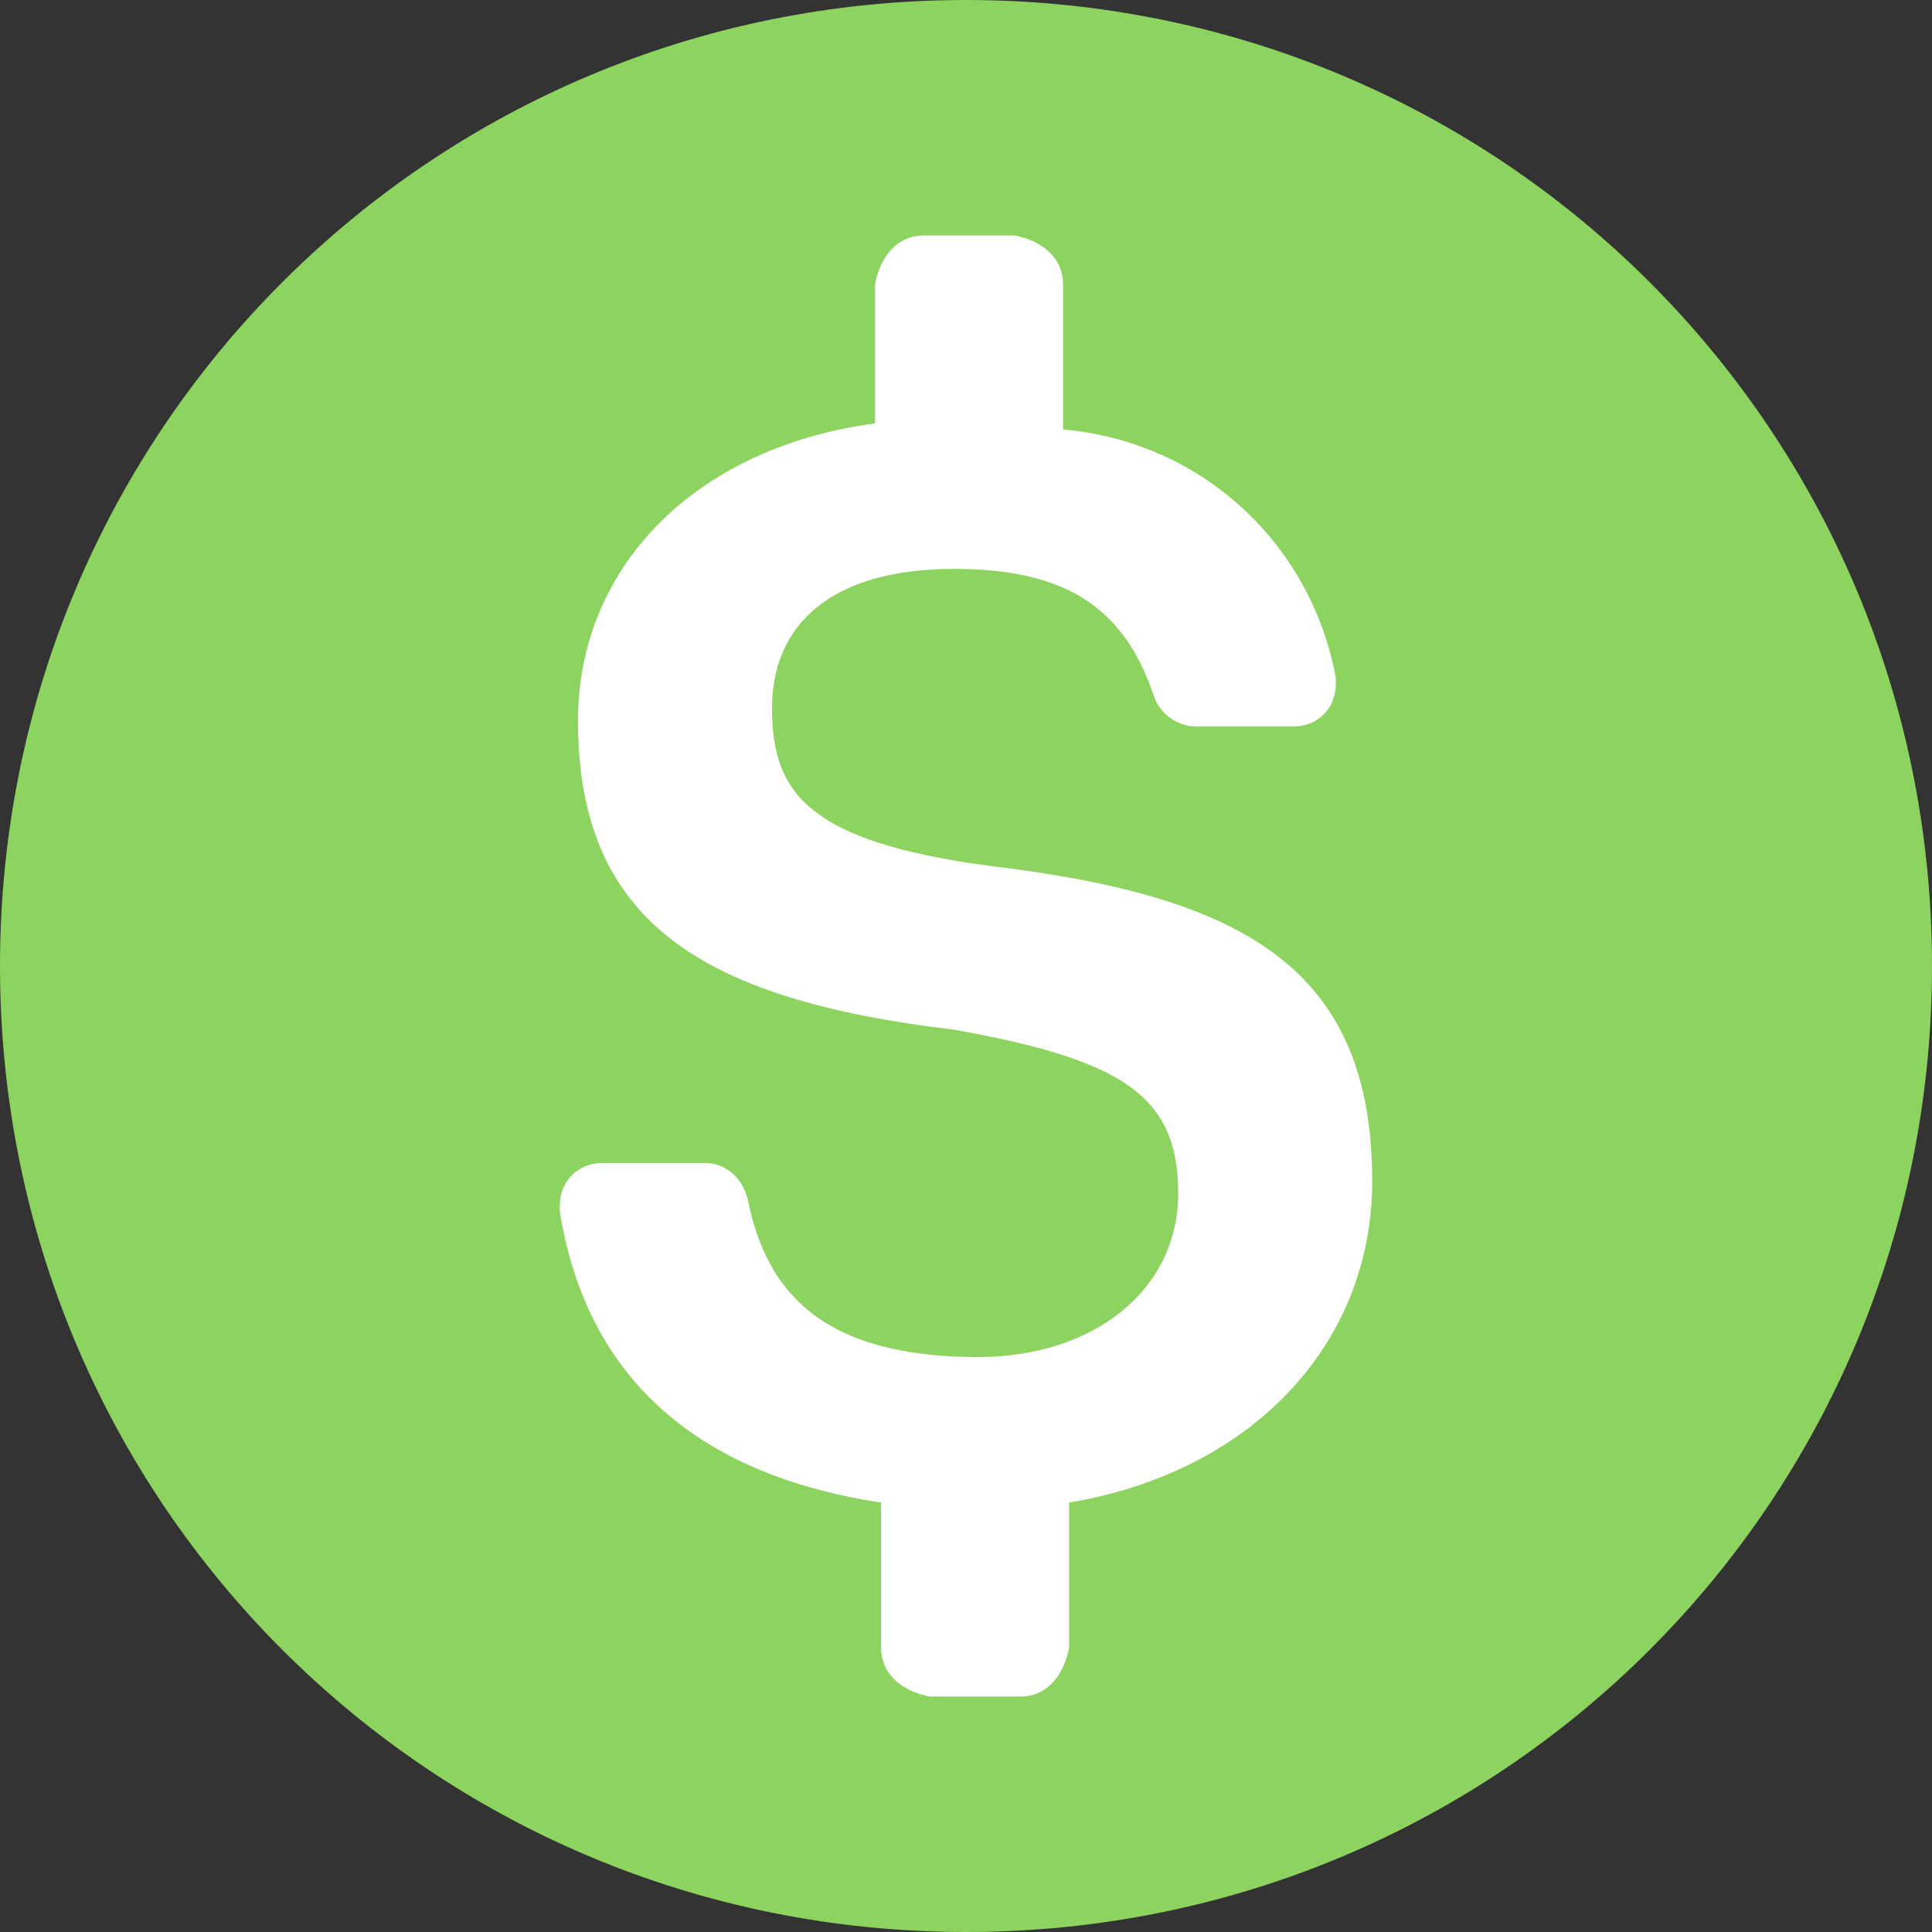 <?xml version="1.0" encoding="UTF-8" standalone="no"?>
<svg
   xmlns:dc="http://purl.org/dc/elements/1.1/"
   xmlns:cc="http://creativecommons.org/ns#"
   xmlns:rdf="http://www.w3.org/1999/02/22-rdf-syntax-ns#"
   xmlns:svg="http://www.w3.org/2000/svg"
   xmlns="http://www.w3.org/2000/svg"
   height="20"
   width="20"
   id="svg8"
   version="1.1"
   viewBox="0 0 20 20"
   data-name="86977684-12db-4850-8f30-233a7c267d11">
  <rect x="0" y="0" width="20" height="20" fill="#333333" stroke="none"/>
  <defs
     id="defs12" />
  <g
     transform="scale(0.01)"
     id="g4531">
    <path
       d="m 1000,2000 c 554.17,0 1000,-445.83 1000,-1000 C 2000,445.83 1554.17,0 1000,0 445.83,0 0,445.83 0,1000 0,1554.17 445.83,2000 1000,2000 Z"
       id="path2"
       style="fill:#8dd35f" />
    <path
       d="m 1420.494,1222.798 c 0,-219.657 -131.798,-294.97 -395.392,-326.345 -188.282,-25.109 -225.939,-75.313 -225.939,-163.188 0,-87.875 62.766,-144.344 188.282,-144.344 112.969,0 175.734,37.656 207.111,131.797 6.281,18.828 25.109,31.375 43.937,31.375 H 1338.9 c 25.109,0 43.936,-18.828 43.936,-43.922 v -6.281 C 1357.728,563.812 1244.759,457.124 1100.415,444.577 V 293.951 c 0,-25.109 -18.828,-43.937 -50.204,-50.218 h -94.141 c -25.109,0 -43.937,18.828 -50.218,50.218 v 144.344 c -188.282,25.109 -307.517,150.625 -307.517,307.532 0,207.11 125.516,288.689 389.111,320.079 175.734,31.375 232.22,69.032 232.22,169.454 0,100.421 -87.875,169.453 -207.111,169.453 -163.187,0 -219.672,-69.047 -238.5,-163.187 -6.266,-25.094 -25.094,-37.657 -43.922,-37.657 h -106.703 c -25.094,0 -43.922,18.829 -43.922,43.937 v 6.281 c 25.094,156.892 125.516,269.861 332.626,301.251 v 150.626 c 0,25.094 18.828,43.922 50.203,50.203 h 94.141 c 25.109,0 43.938,-18.828 50.219,-50.203 v -150.626 c 188.282,-31.39 313.798,-163.187 313.798,-332.64 z"
       id="path4"
       style="fill:#ffffff;stroke-width:1.506" />
  </g>
</svg>
